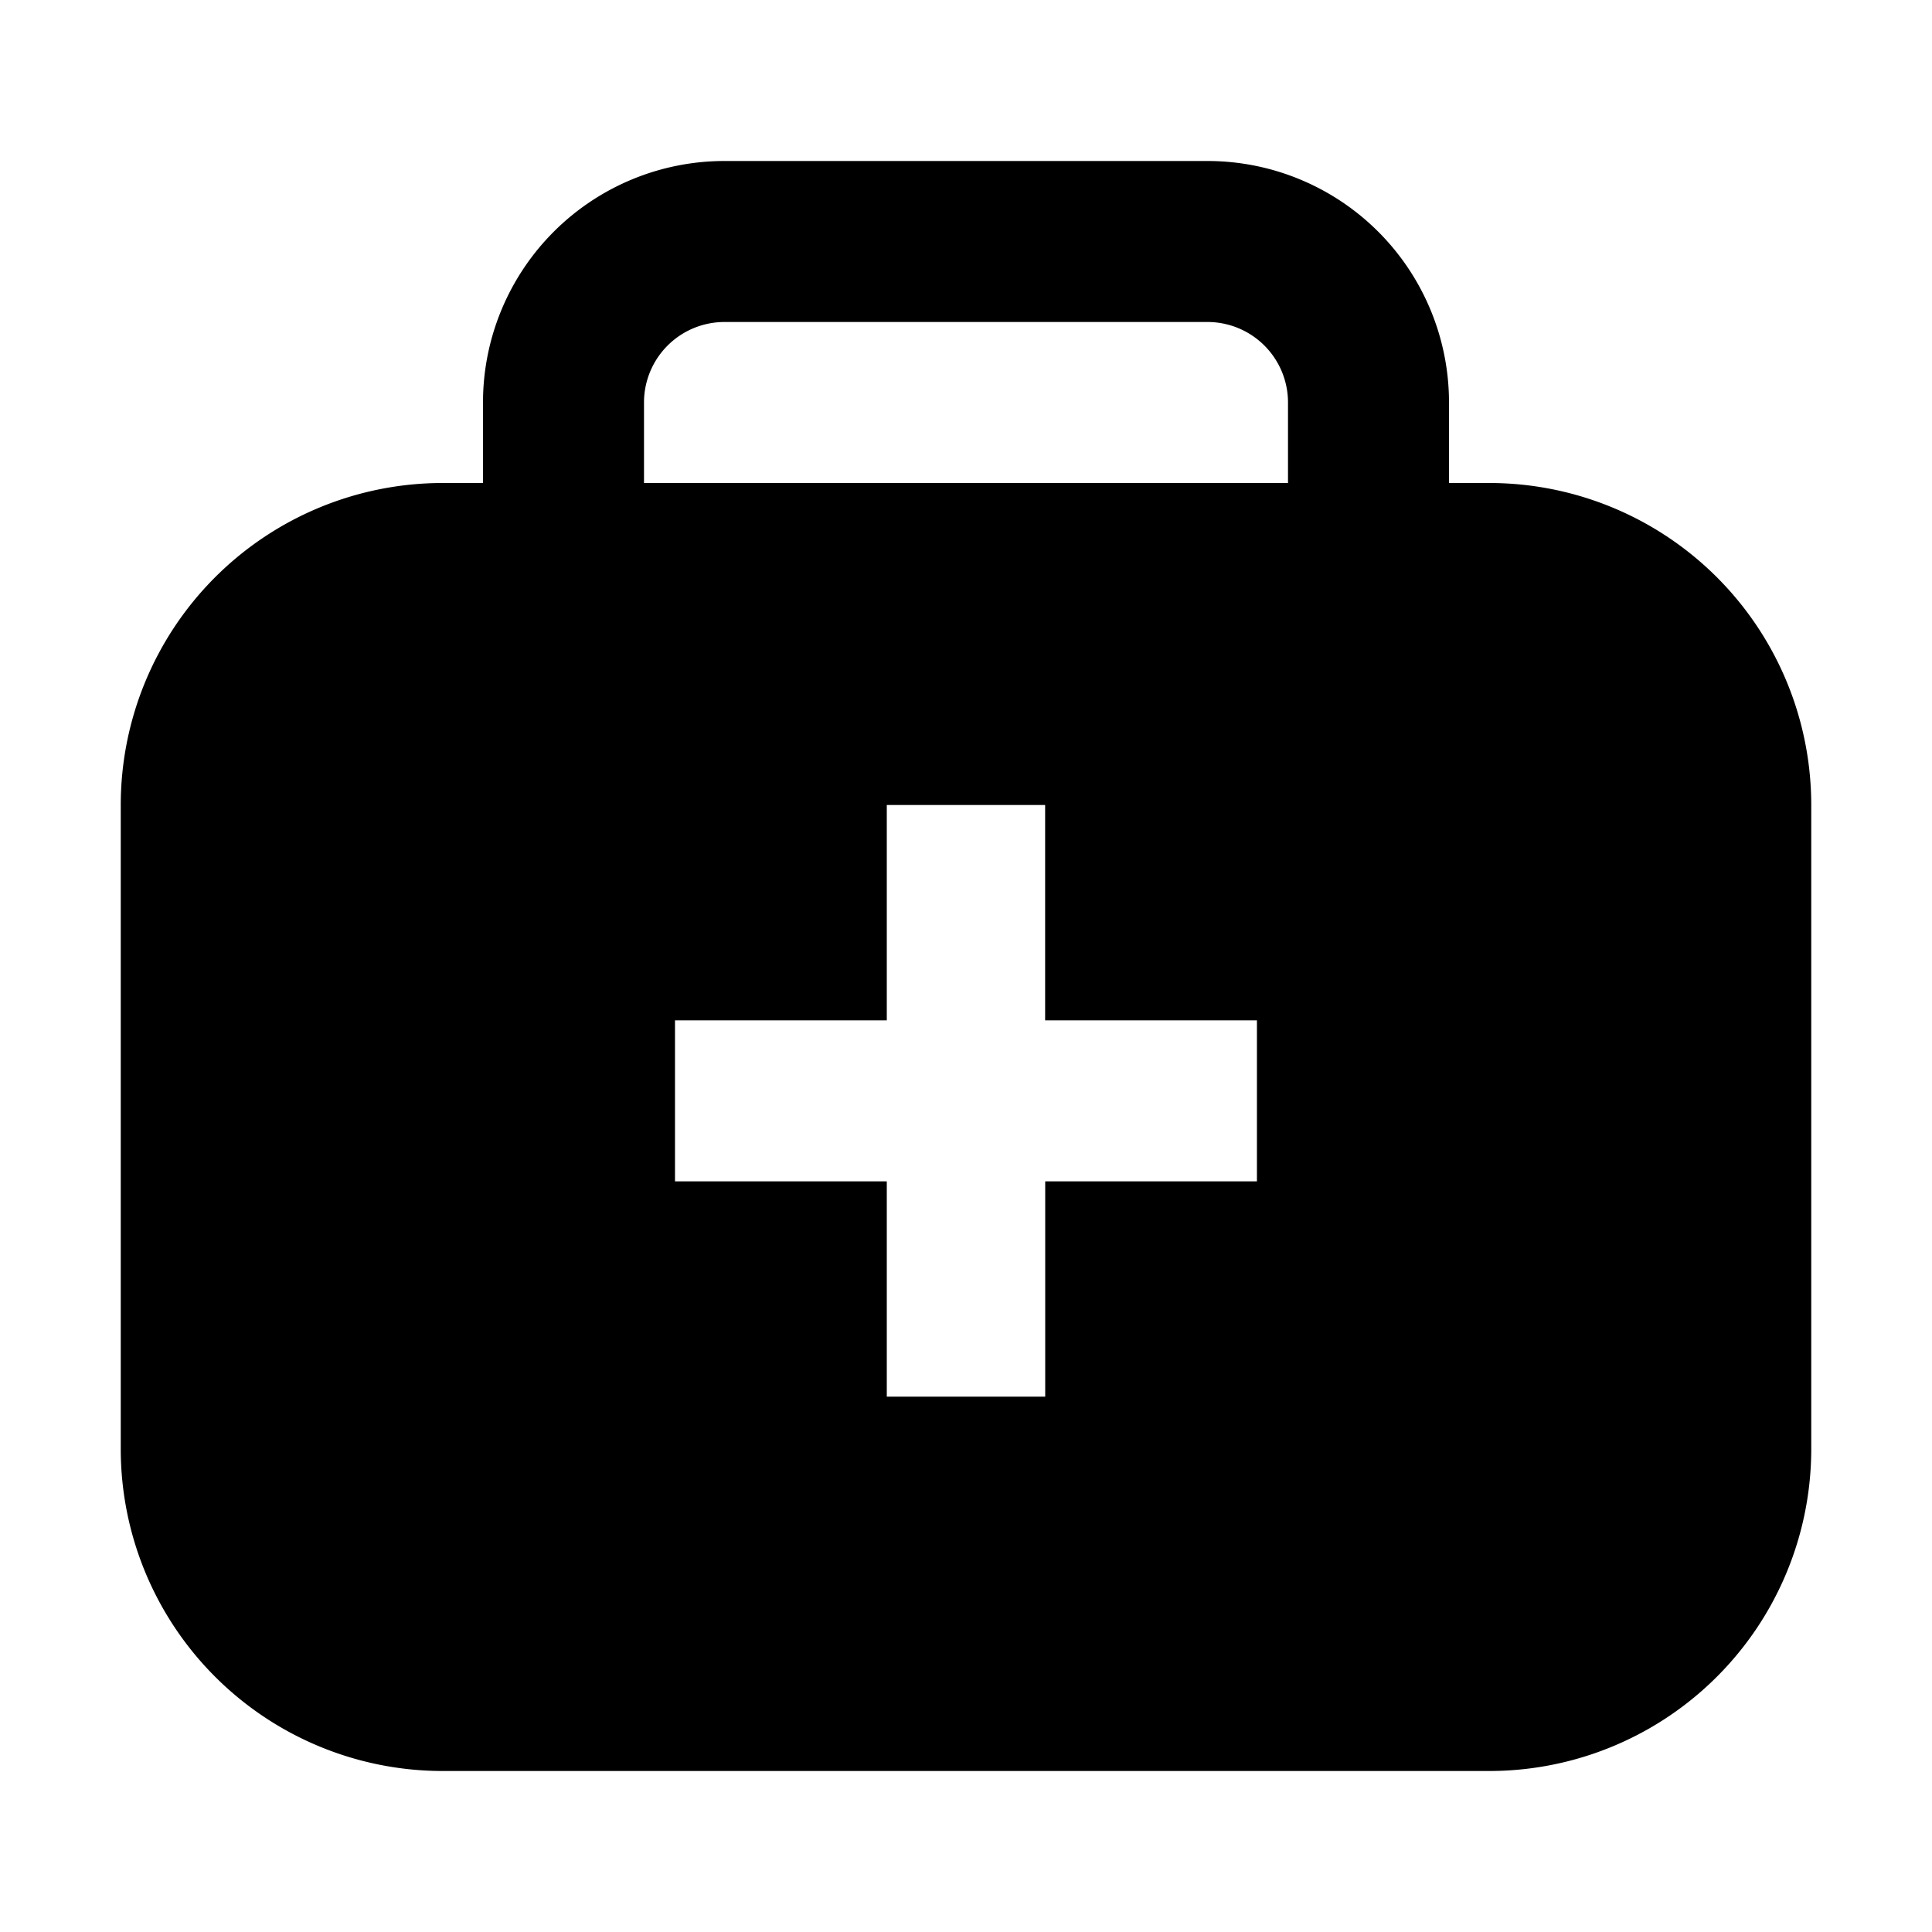 <svg width="24" height="24" viewBox="0 0 24 24" fill="none" xmlns="http://www.w3.org/2000/svg"><path fill-rule="evenodd" clip-rule="evenodd" d="M6 6V5a3 3 0 0 1 3-3h6a3 3 0 0 1 3 3v1h.5a4 4 0 0 1 4 4v8a4 4 0 0 1-4 4h-13a4 4 0 0 1-4-4v-8a4 4 0 0 1 4-4H6zm2-1a1 1 0 0 1 1-1h6a1 1 0 0 1 1 1v1H8V5zm3.016 12.35v-2.675H8.385v-2h2.631V10h1.967v2.675h2.631v2h-2.63v2.675h-1.968z" fill="currentColor"/></svg>